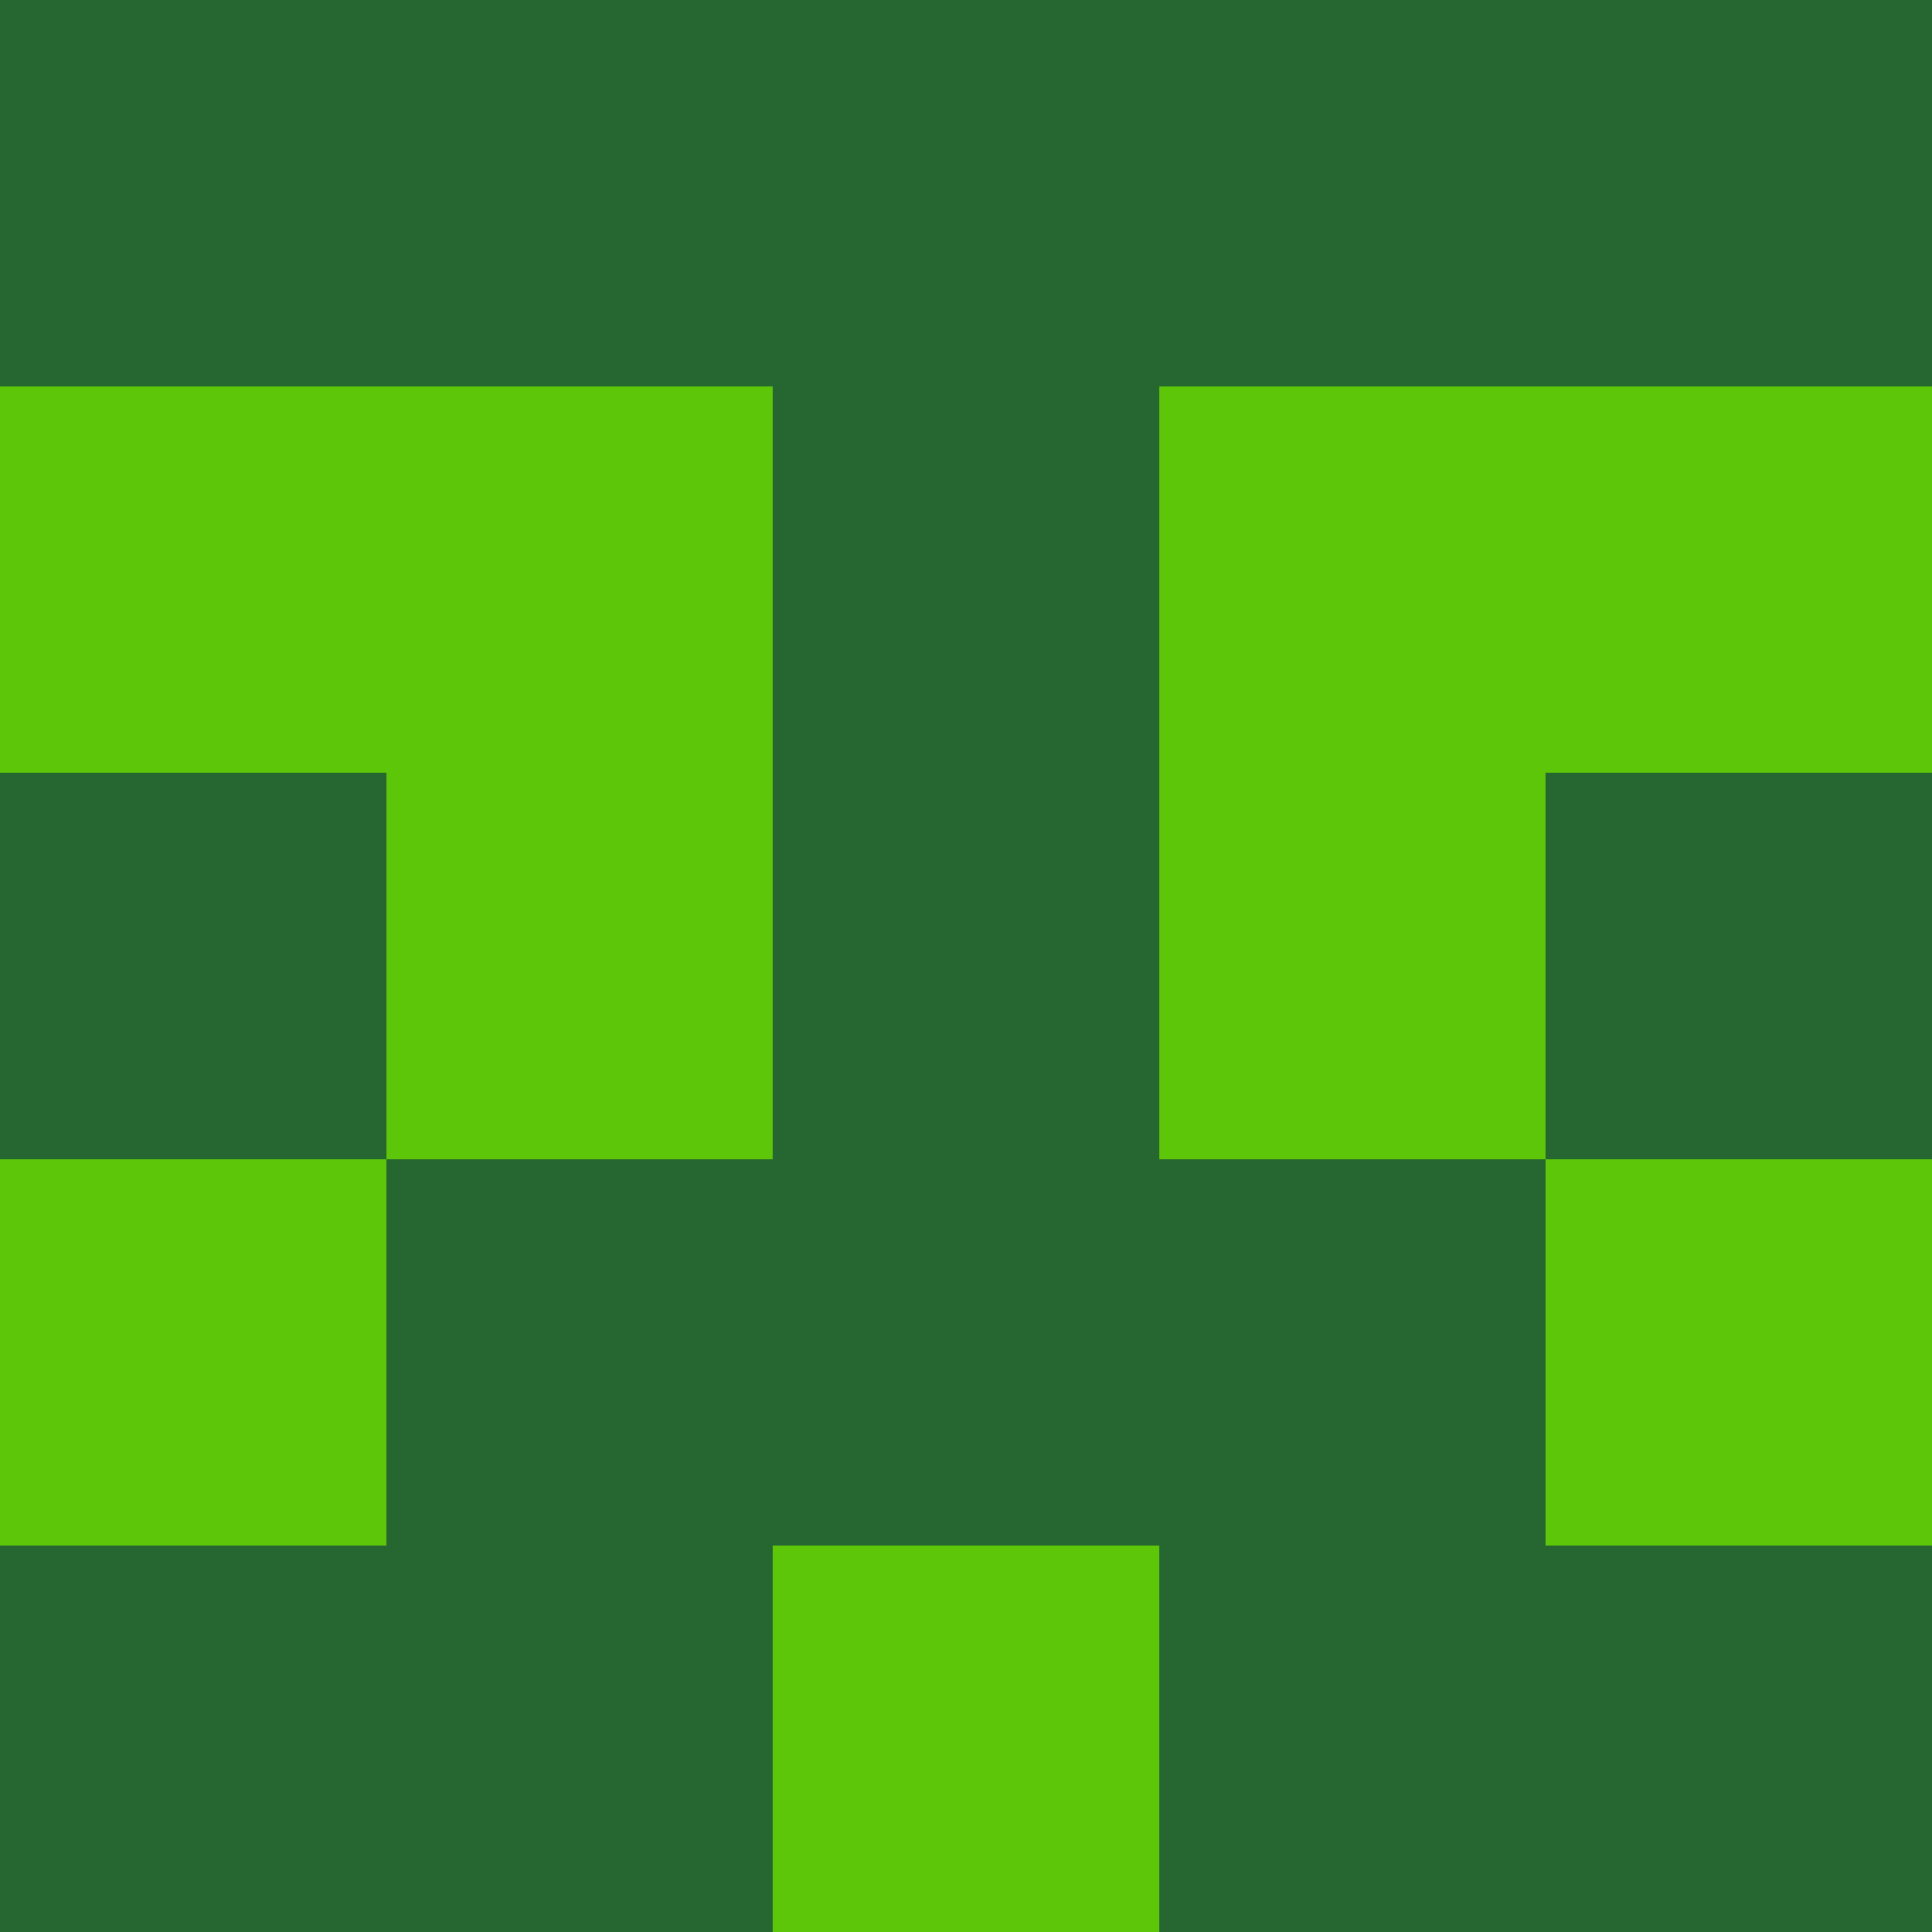 <svg xmlns="http://www.w3.org/2000/svg" viewBox="0 0 5 5" height="100" width="100">
                        <rect x="0" y="0" height="1" width="1" fill="#266630"/>
                    <rect x="4" y="0" height="1" width="1" fill="#266630"/>
                    <rect x="1" y="0" height="1" width="1" fill="#266630"/>
                    <rect x="3" y="0" height="1" width="1" fill="#266630"/>
                    <rect x="2" y="0" height="1" width="1" fill="#266630"/>
                                <rect x="0" y="1" height="1" width="1" fill="#5DC608"/>
                    <rect x="4" y="1" height="1" width="1" fill="#5DC608"/>
                    <rect x="1" y="1" height="1" width="1" fill="#5DC608"/>
                    <rect x="3" y="1" height="1" width="1" fill="#5DC608"/>
                    <rect x="2" y="1" height="1" width="1" fill="#266630"/>
                                <rect x="0" y="2" height="1" width="1" fill="#266630"/>
                    <rect x="4" y="2" height="1" width="1" fill="#266630"/>
                    <rect x="1" y="2" height="1" width="1" fill="#5DC608"/>
                    <rect x="3" y="2" height="1" width="1" fill="#5DC608"/>
                    <rect x="2" y="2" height="1" width="1" fill="#266630"/>
                                <rect x="0" y="3" height="1" width="1" fill="#5DC608"/>
                    <rect x="4" y="3" height="1" width="1" fill="#5DC608"/>
                    <rect x="1" y="3" height="1" width="1" fill="#266630"/>
                    <rect x="3" y="3" height="1" width="1" fill="#266630"/>
                    <rect x="2" y="3" height="1" width="1" fill="#266630"/>
                                <rect x="0" y="4" height="1" width="1" fill="#266630"/>
                    <rect x="4" y="4" height="1" width="1" fill="#266630"/>
                    <rect x="1" y="4" height="1" width="1" fill="#266630"/>
                    <rect x="3" y="4" height="1" width="1" fill="#266630"/>
                    <rect x="2" y="4" height="1" width="1" fill="#5DC608"/>
            </svg>
